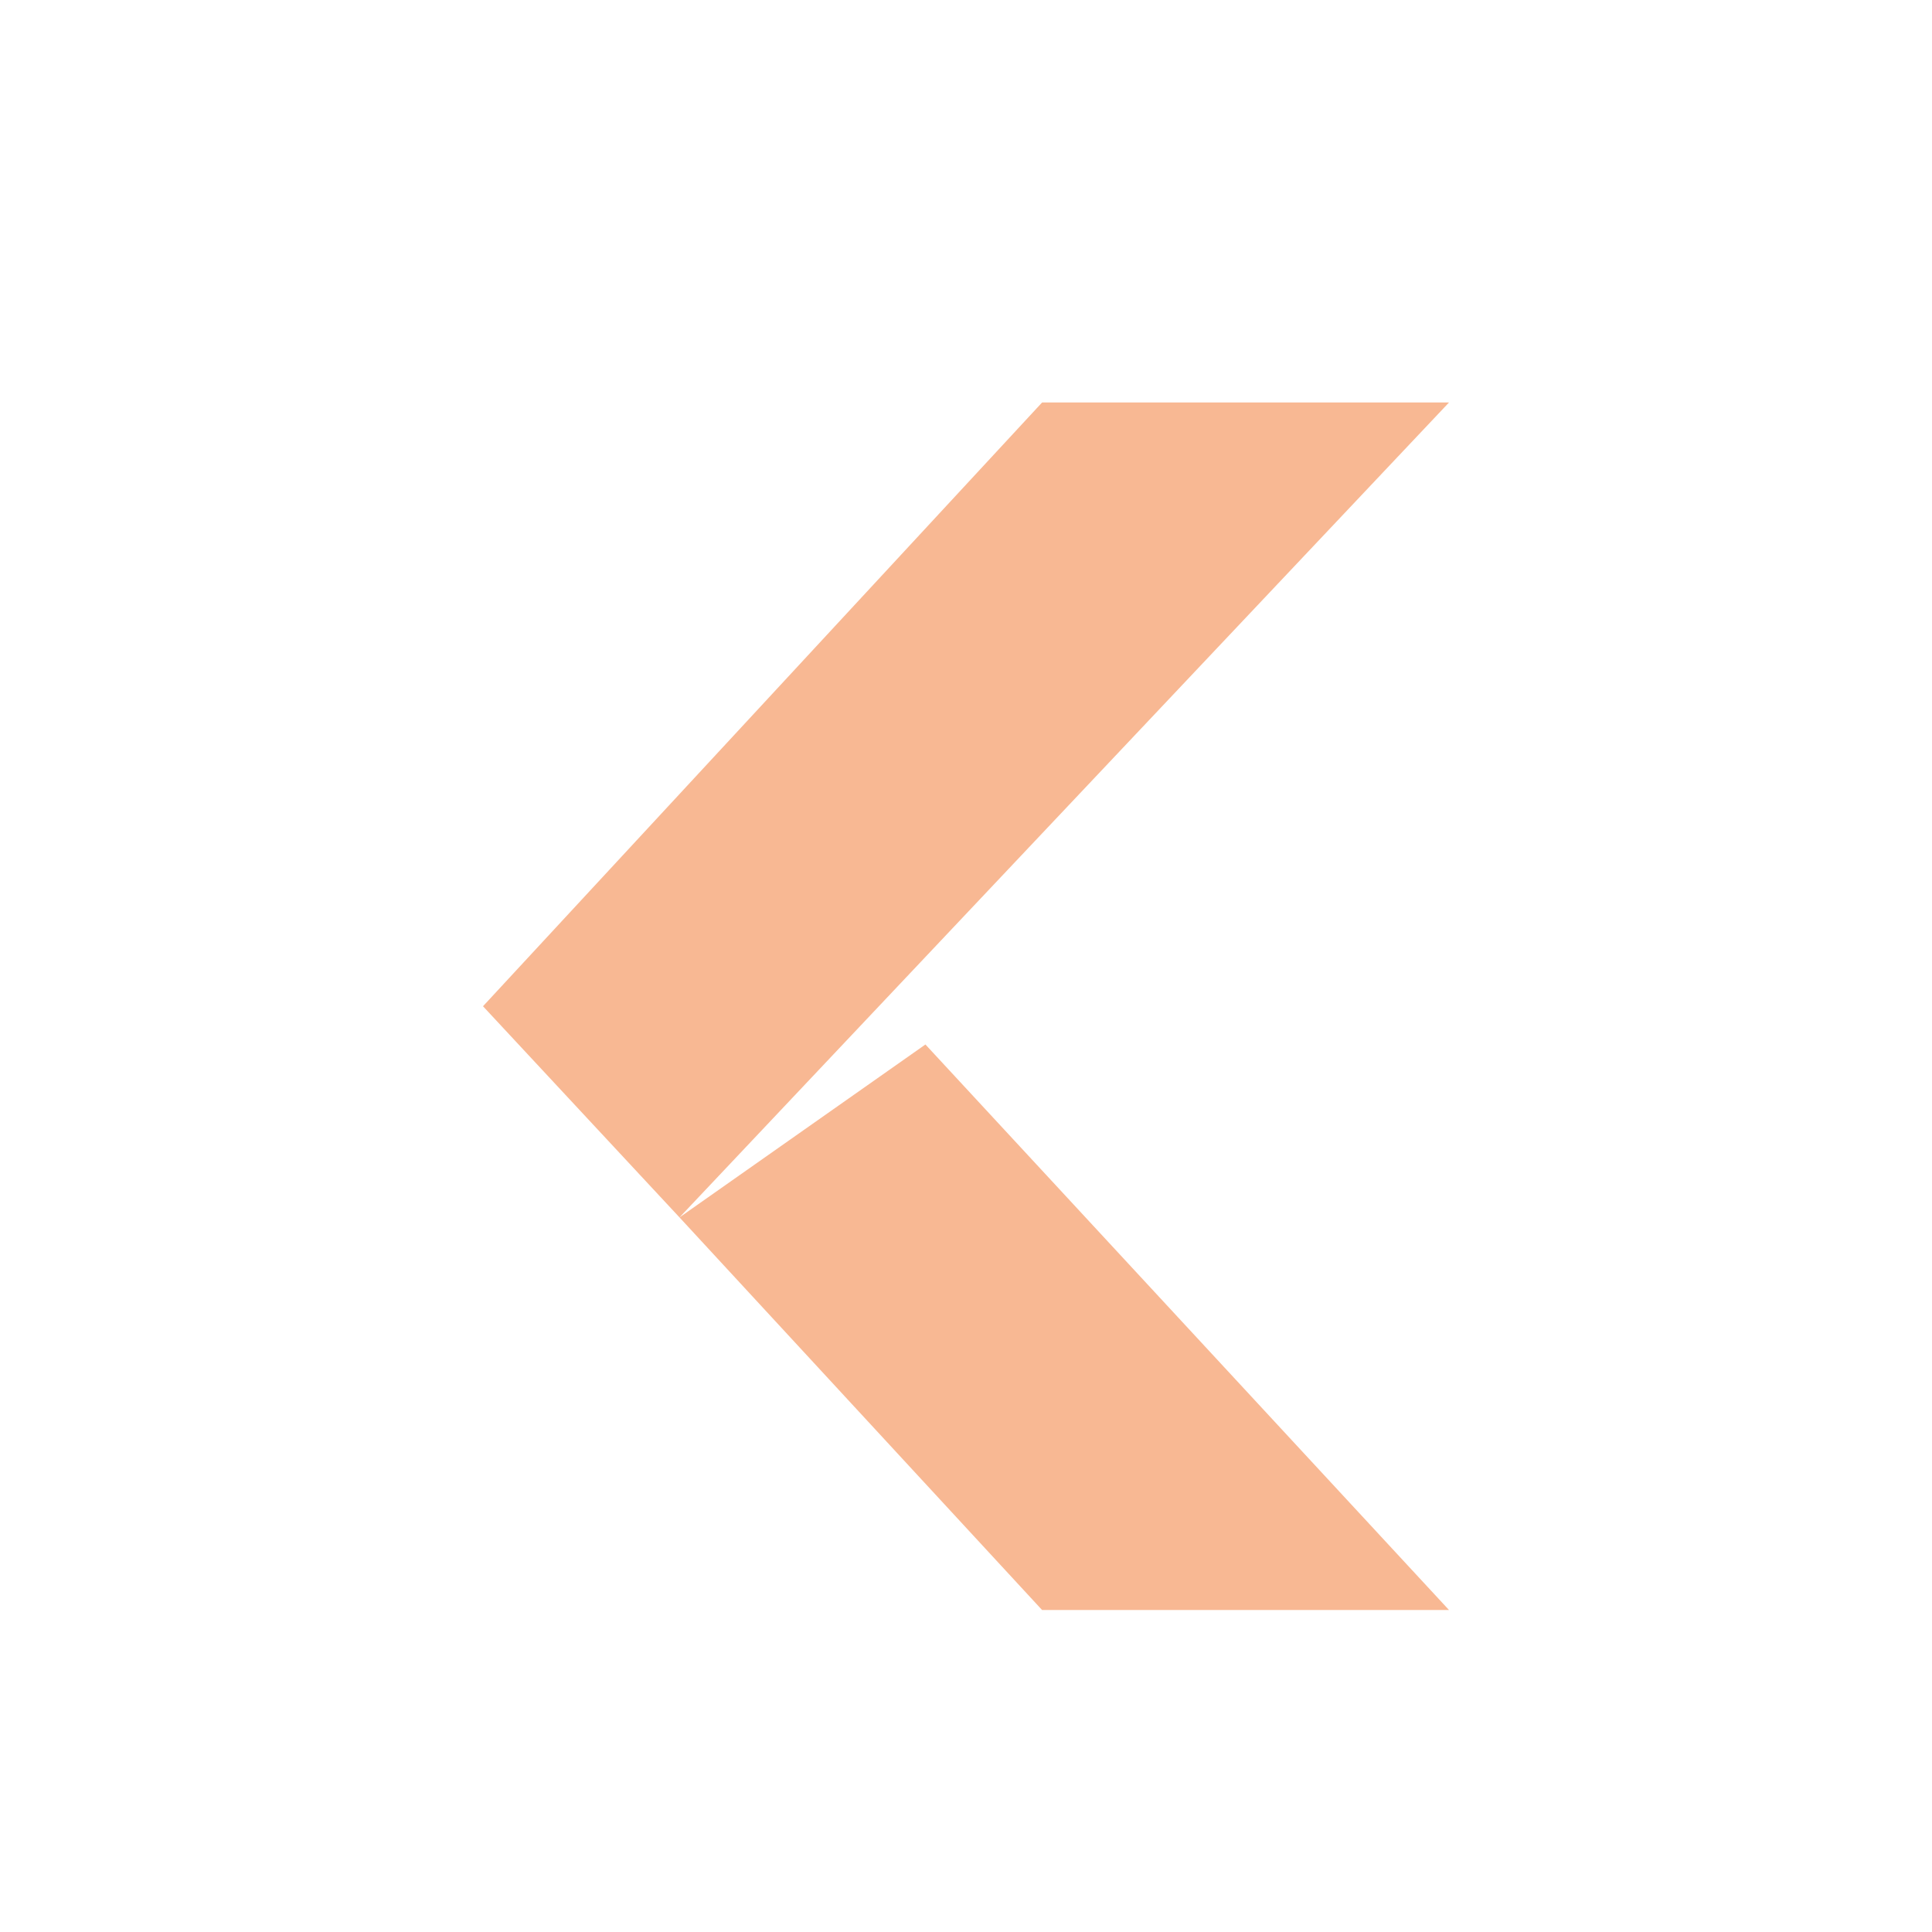 <?xml version="1.0" encoding="UTF-8" standalone="no"?>
<svg
   id="svg6001"
   height="24"
   width="24"
   version="1.1"
   sodipodi:docname="com.github.ztefn.haguichi-disconnected.svg"
   inkscape:version="1.2.2 (b0a8486541, 2022-12-01)"
   xmlns:inkscape="http://www.inkscape.org/namespaces/inkscape"
   xmlns:sodipodi="http://sodipodi.sourceforge.net/DTD/sodipodi-0.dtd"
   xmlns="http://www.w3.org/2000/svg"
   xmlns:svg="http://www.w3.org/2000/svg"
   xmlns:rdf="http://www.w3.org/1999/02/22-rdf-syntax-ns#"
   xmlns:cc="http://creativecommons.org/ns#"
   xmlns:dc="http://purl.org/dc/elements/1.1/">
  <sodipodi:namedview
     id="namedview11754"
     pagecolor="#ffffff"
     bordercolor="#000000"
     borderopacity="0.25"
     inkscape:showpageshadow="2"
     inkscape:pageopacity="0.0"
     inkscape:pagecheckerboard="0"
     inkscape:deskcolor="#d1d1d1"
     showgrid="false"
     inkscape:zoom="16"
     inkscape:cx="-5.15625"
     inkscape:cy="13.6875"
     inkscape:window-width="1278"
     inkscape:window-height="1005"
     inkscape:window-x="547"
     inkscape:window-y="14"
     inkscape:window-maximized="0"
     inkscape:current-layer="svg6001" />
  <defs
     id="defs6003" />
  <path
     id="rect11950"
     style="fill:#f37329;fill-rule:evenodd;stroke-width:2;stroke-opacity:0.42;paint-order:markers fill stroke;stop-color:#000000;fill-opacity:0.5"
     d="M 12.945,5 H 18 L 8.441,15.123 6,12.5 Z"
     sodipodi:nodetypes="ccccc" />
  <path
     id="path12472"
     style="fill:#f37329;fill-rule:evenodd;stroke-width:2;stroke-opacity:0.42;paint-order:markers fill stroke;stop-color:#000000;fill-opacity:0.5"
     d="M 8.441,15.123 11.496,12.975 18,20 h -5.055 z"
     sodipodi:nodetypes="ccccc" />
</svg>
